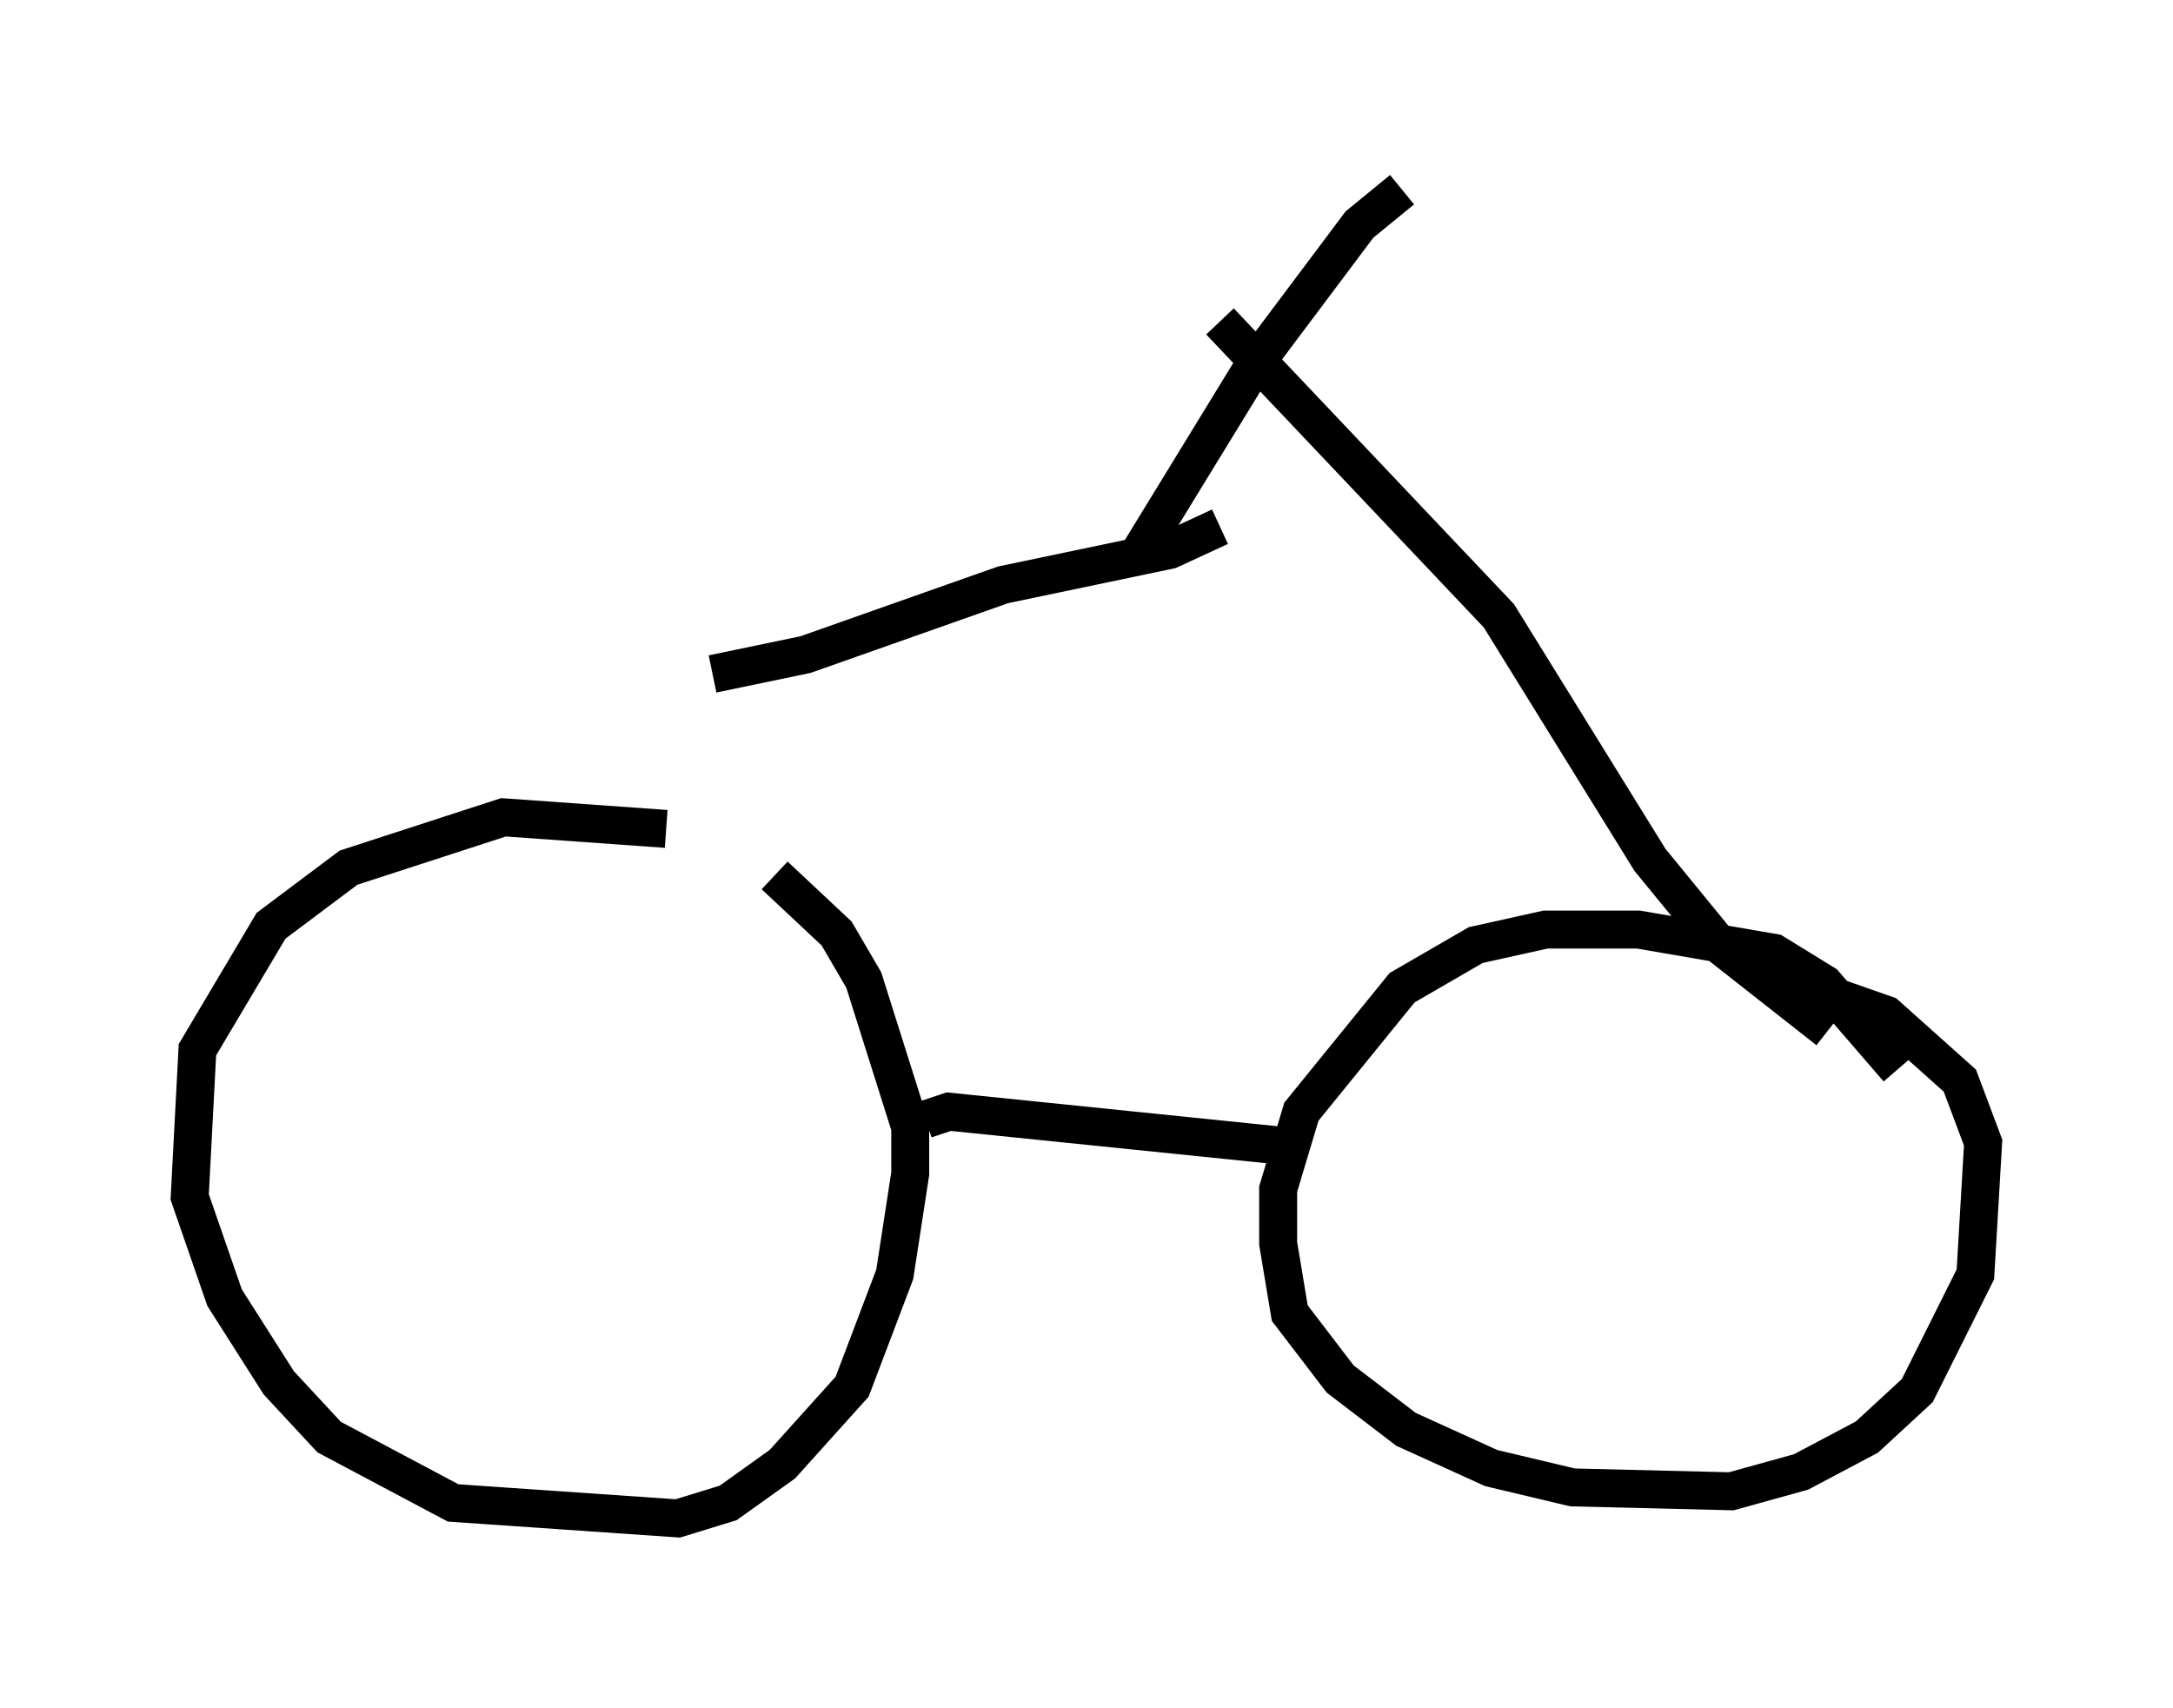 <?xml version="1.0" encoding="utf-8" ?>
<svg baseProfile="full" height="45.015" version="1.1" width="57.265" xmlns="http://www.w3.org/2000/svg" xmlns:ev="http://www.w3.org/2001/xml-events" xmlns:xlink="http://www.w3.org/1999/xlink"><defs /><rect fill="white" height="45.015" width="57.265" x="0" y="0" /><path d="M20.619, 23.069 m-3.063, -1.225 l-4.288, -0.306 -4.083, 1.327 l-2.042, 1.531 -1.94, 3.267 l-0.204, 3.879 0.919, 2.654 l1.429, 2.246 1.327, 1.429 l3.267, 1.735 5.921, 0.408 l1.327, -0.408 1.429, -1.021 l1.838, -2.042 1.123, -2.96 l0.408, -2.654 0.0, -1.225 l-1.225, -3.879 -0.715, -1.225 l-1.633, -1.531 m29.604, 5.104 l-1.94, -2.246 -1.327, -0.817 l-3.573, -0.613 -2.45, 0.0 l-1.838, 0.408 -1.94, 1.123 l-2.654, 3.267 -0.613, 2.042 l0.0, 1.429 0.306, 1.838 l1.327, 1.735 1.735, 1.327 l2.246, 1.021 2.144, 0.51 l4.185, 0.102 1.838, -0.51 l1.735, -0.919 1.327, -1.225 l1.531, -3.063 0.204, -3.471 l-0.613, -1.633 -1.94, -1.735 l-2.042, -0.715 m-23.275, 3.471 l0.613, -0.204 8.983, 0.919 m14.19, -3.063 l-2.858, -2.246 -1.838, -2.246 l-3.981, -6.431 -7.35, -7.758 m4.798, -3.471 l-1.123, 0.919 -2.756, 3.675 l-3.063, 5.002 m2.144, -0.715 l-1.327, 0.613 -4.39, 0.919 l-5.206, 1.838 -2.45, 0.51 " fill="none" stroke="black" stroke-width="1" /></svg>